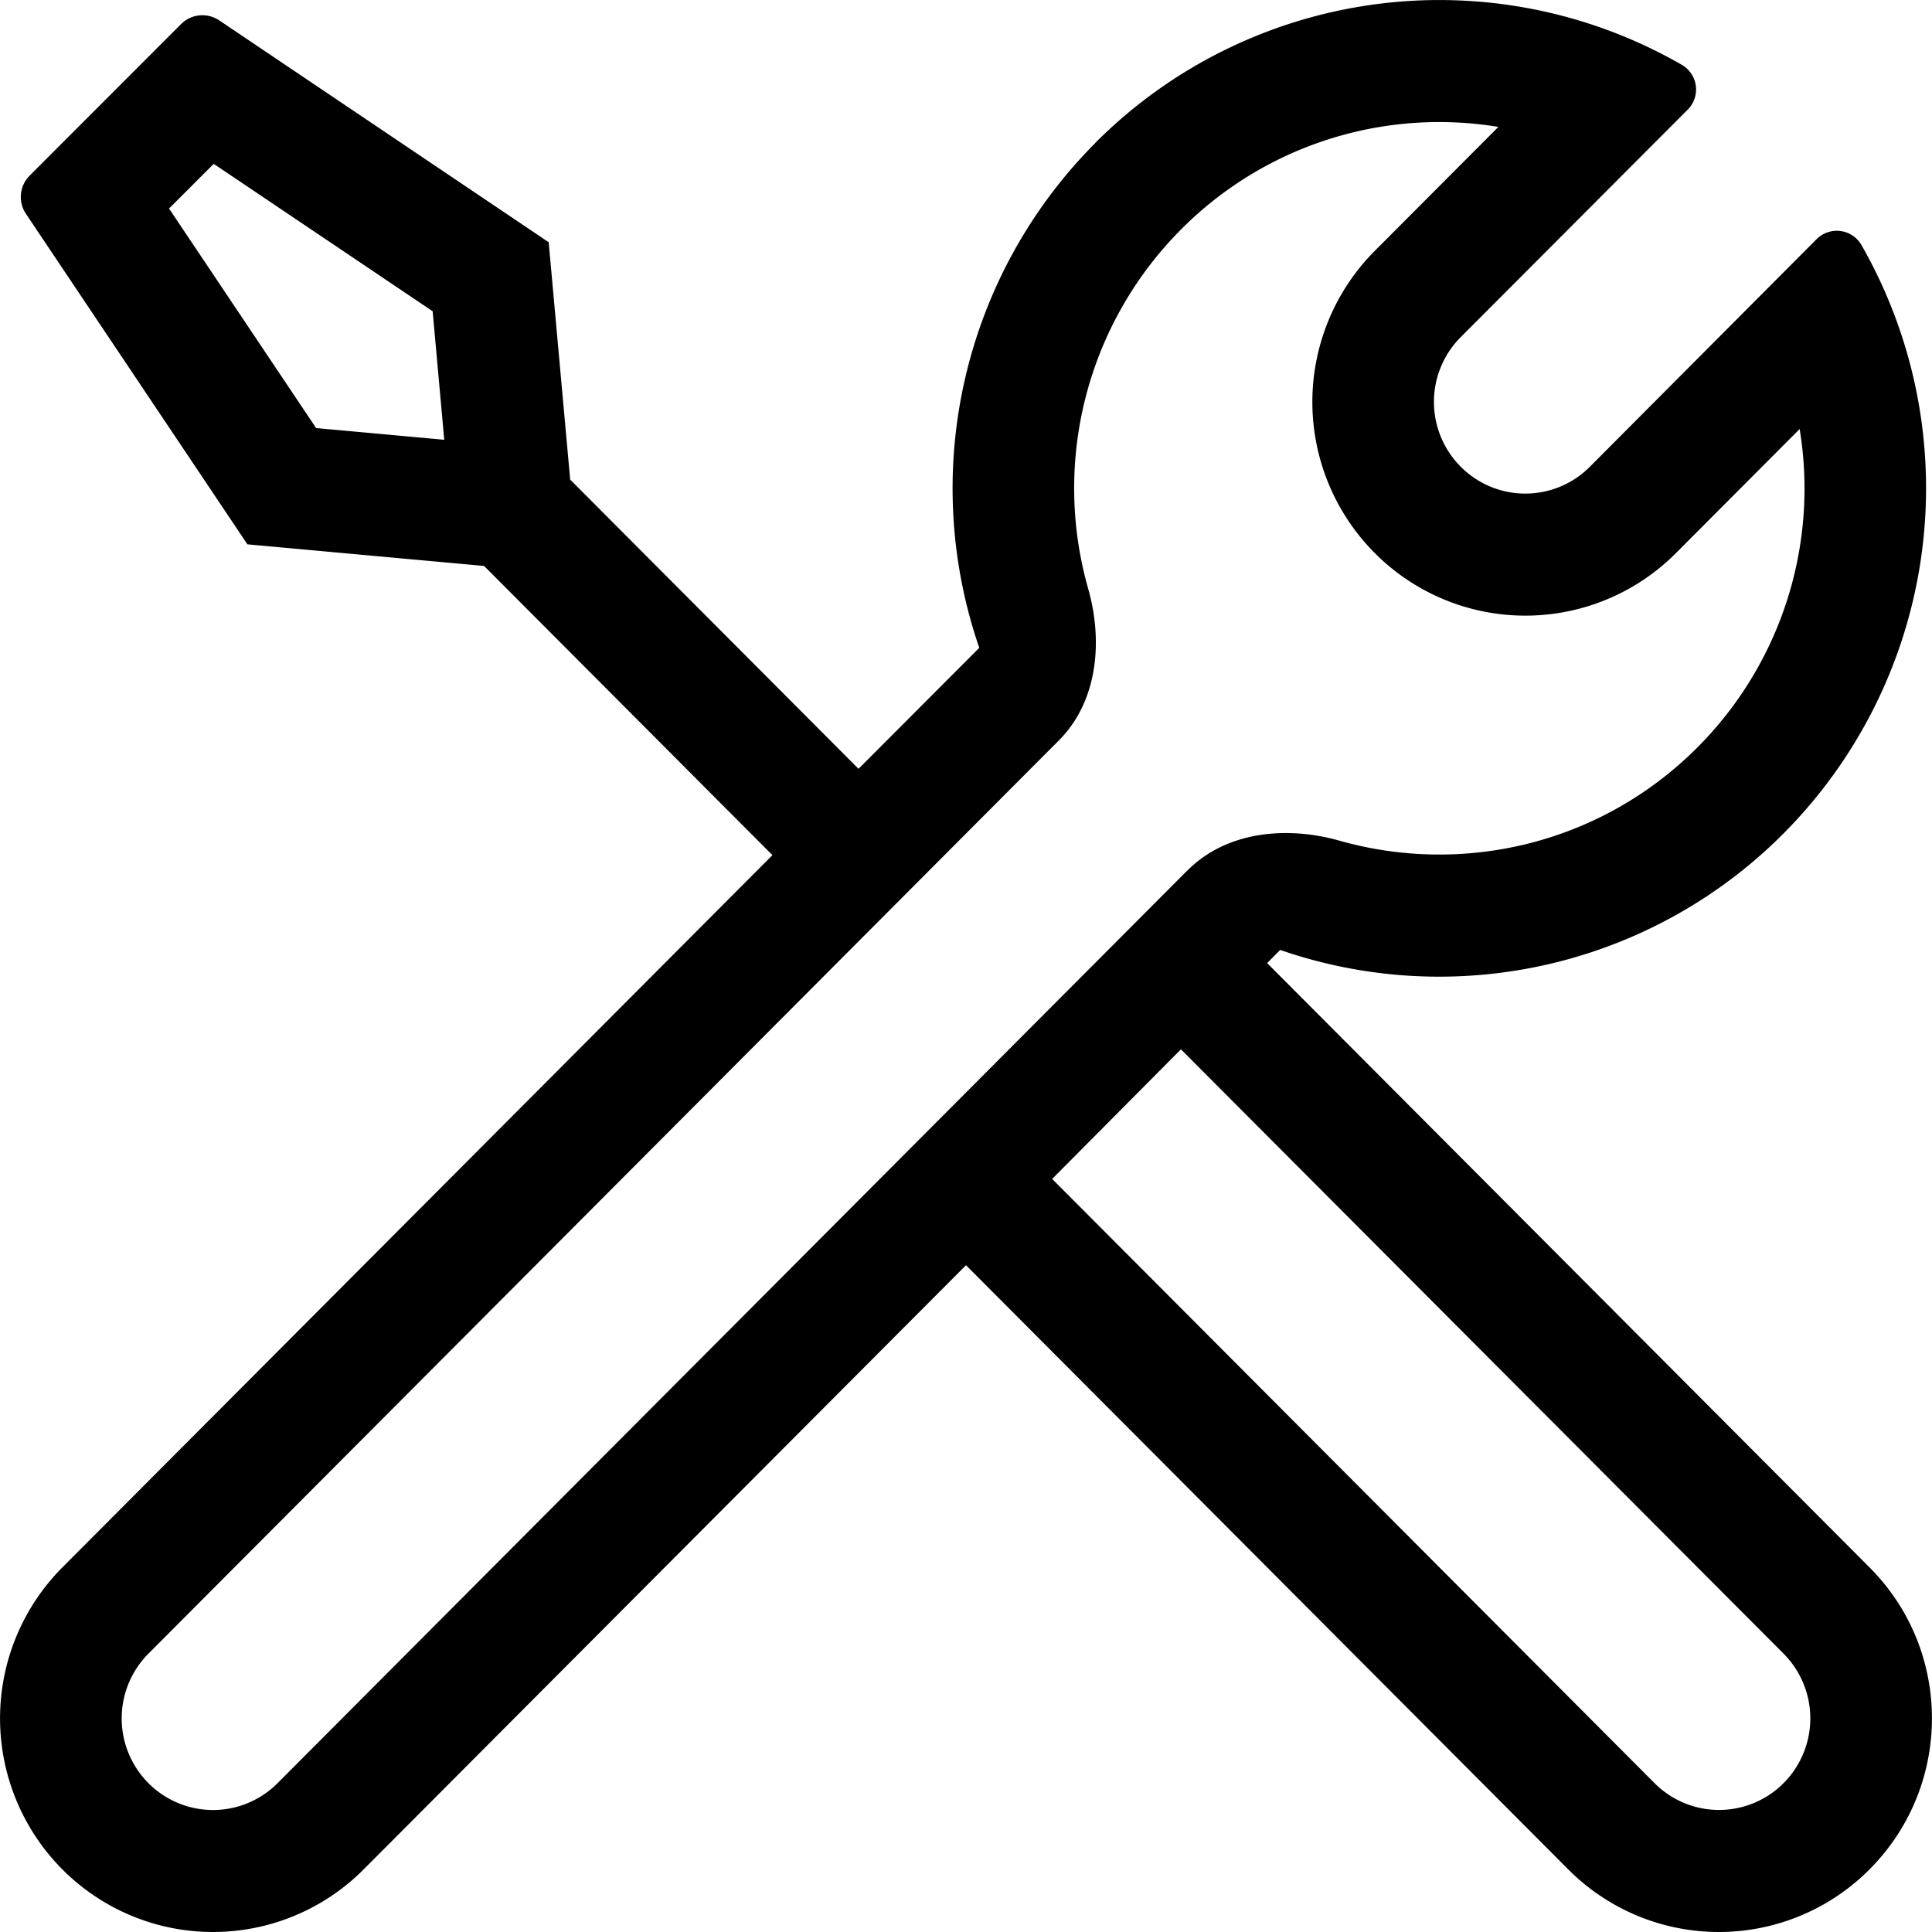 <svg xmlns="http://www.w3.org/2000/svg" viewBox="0 0 16 16"><path fill-rule="evenodd" d="M9.07 1.184A4.024 4.024 0 0 1 13.93.538a.236.236 0 0 1 .043.374l-1.876 1.88a.76.76 0 0 0 0 1.073.754.754 0 0 0 1.07 0l1.873-1.88a.236.236 0 0 1 .375.043 4.055 4.055 0 0 1-.645 4.875 4.023 4.023 0 0 1-4.168.964l-.108.109 4.988 5.004c.69.69.69 1.81 0 2.502a1.76 1.76 0 0 1-2.494 0L8 10.478l-4.989 5.004a1.76 1.76 0 0 1-2.494 0 1.773 1.773 0 0 1 0-2.502l5.88-5.898-2.388-2.395-1.96-.179L.215 1.771a.25.25 0 0 1 .03-.316L1.499.2a.25.25 0 0 1 .317-.031l2.728 1.837.178 1.966L7.11 6.367l1-1.002a4.053 4.053 0 0 1 .96-4.18zm.765 6.024c.323-.324.821-.37 1.261-.245 1.02.288 2.16.03 2.962-.774a3.035 3.035 0 0 0 .846-2.636L13.88 4.58a1.76 1.76 0 0 1-2.495 0 1.773 1.773 0 0 1 0-2.502l1.024-1.027a3.014 3.014 0 0 0-2.627.848 3.038 3.038 0 0 0-.77 2.977c.124.438.078.934-.243 1.256l-7.54 7.563a.76.76 0 0 0 0 1.072.754.754 0 0 0 1.07 0l7.536-7.56zM8.713 9.763l4.989 5.004a.754.754 0 0 0 1.069 0 .76.76 0 0 0 0-1.072L9.78 8.69 8.714 9.763zm-5.13-7.186l.096 1.065-1.061-.097L1.4 1.727l.37-.37 1.812 1.22z" clip-rule="evenodd"/></svg>